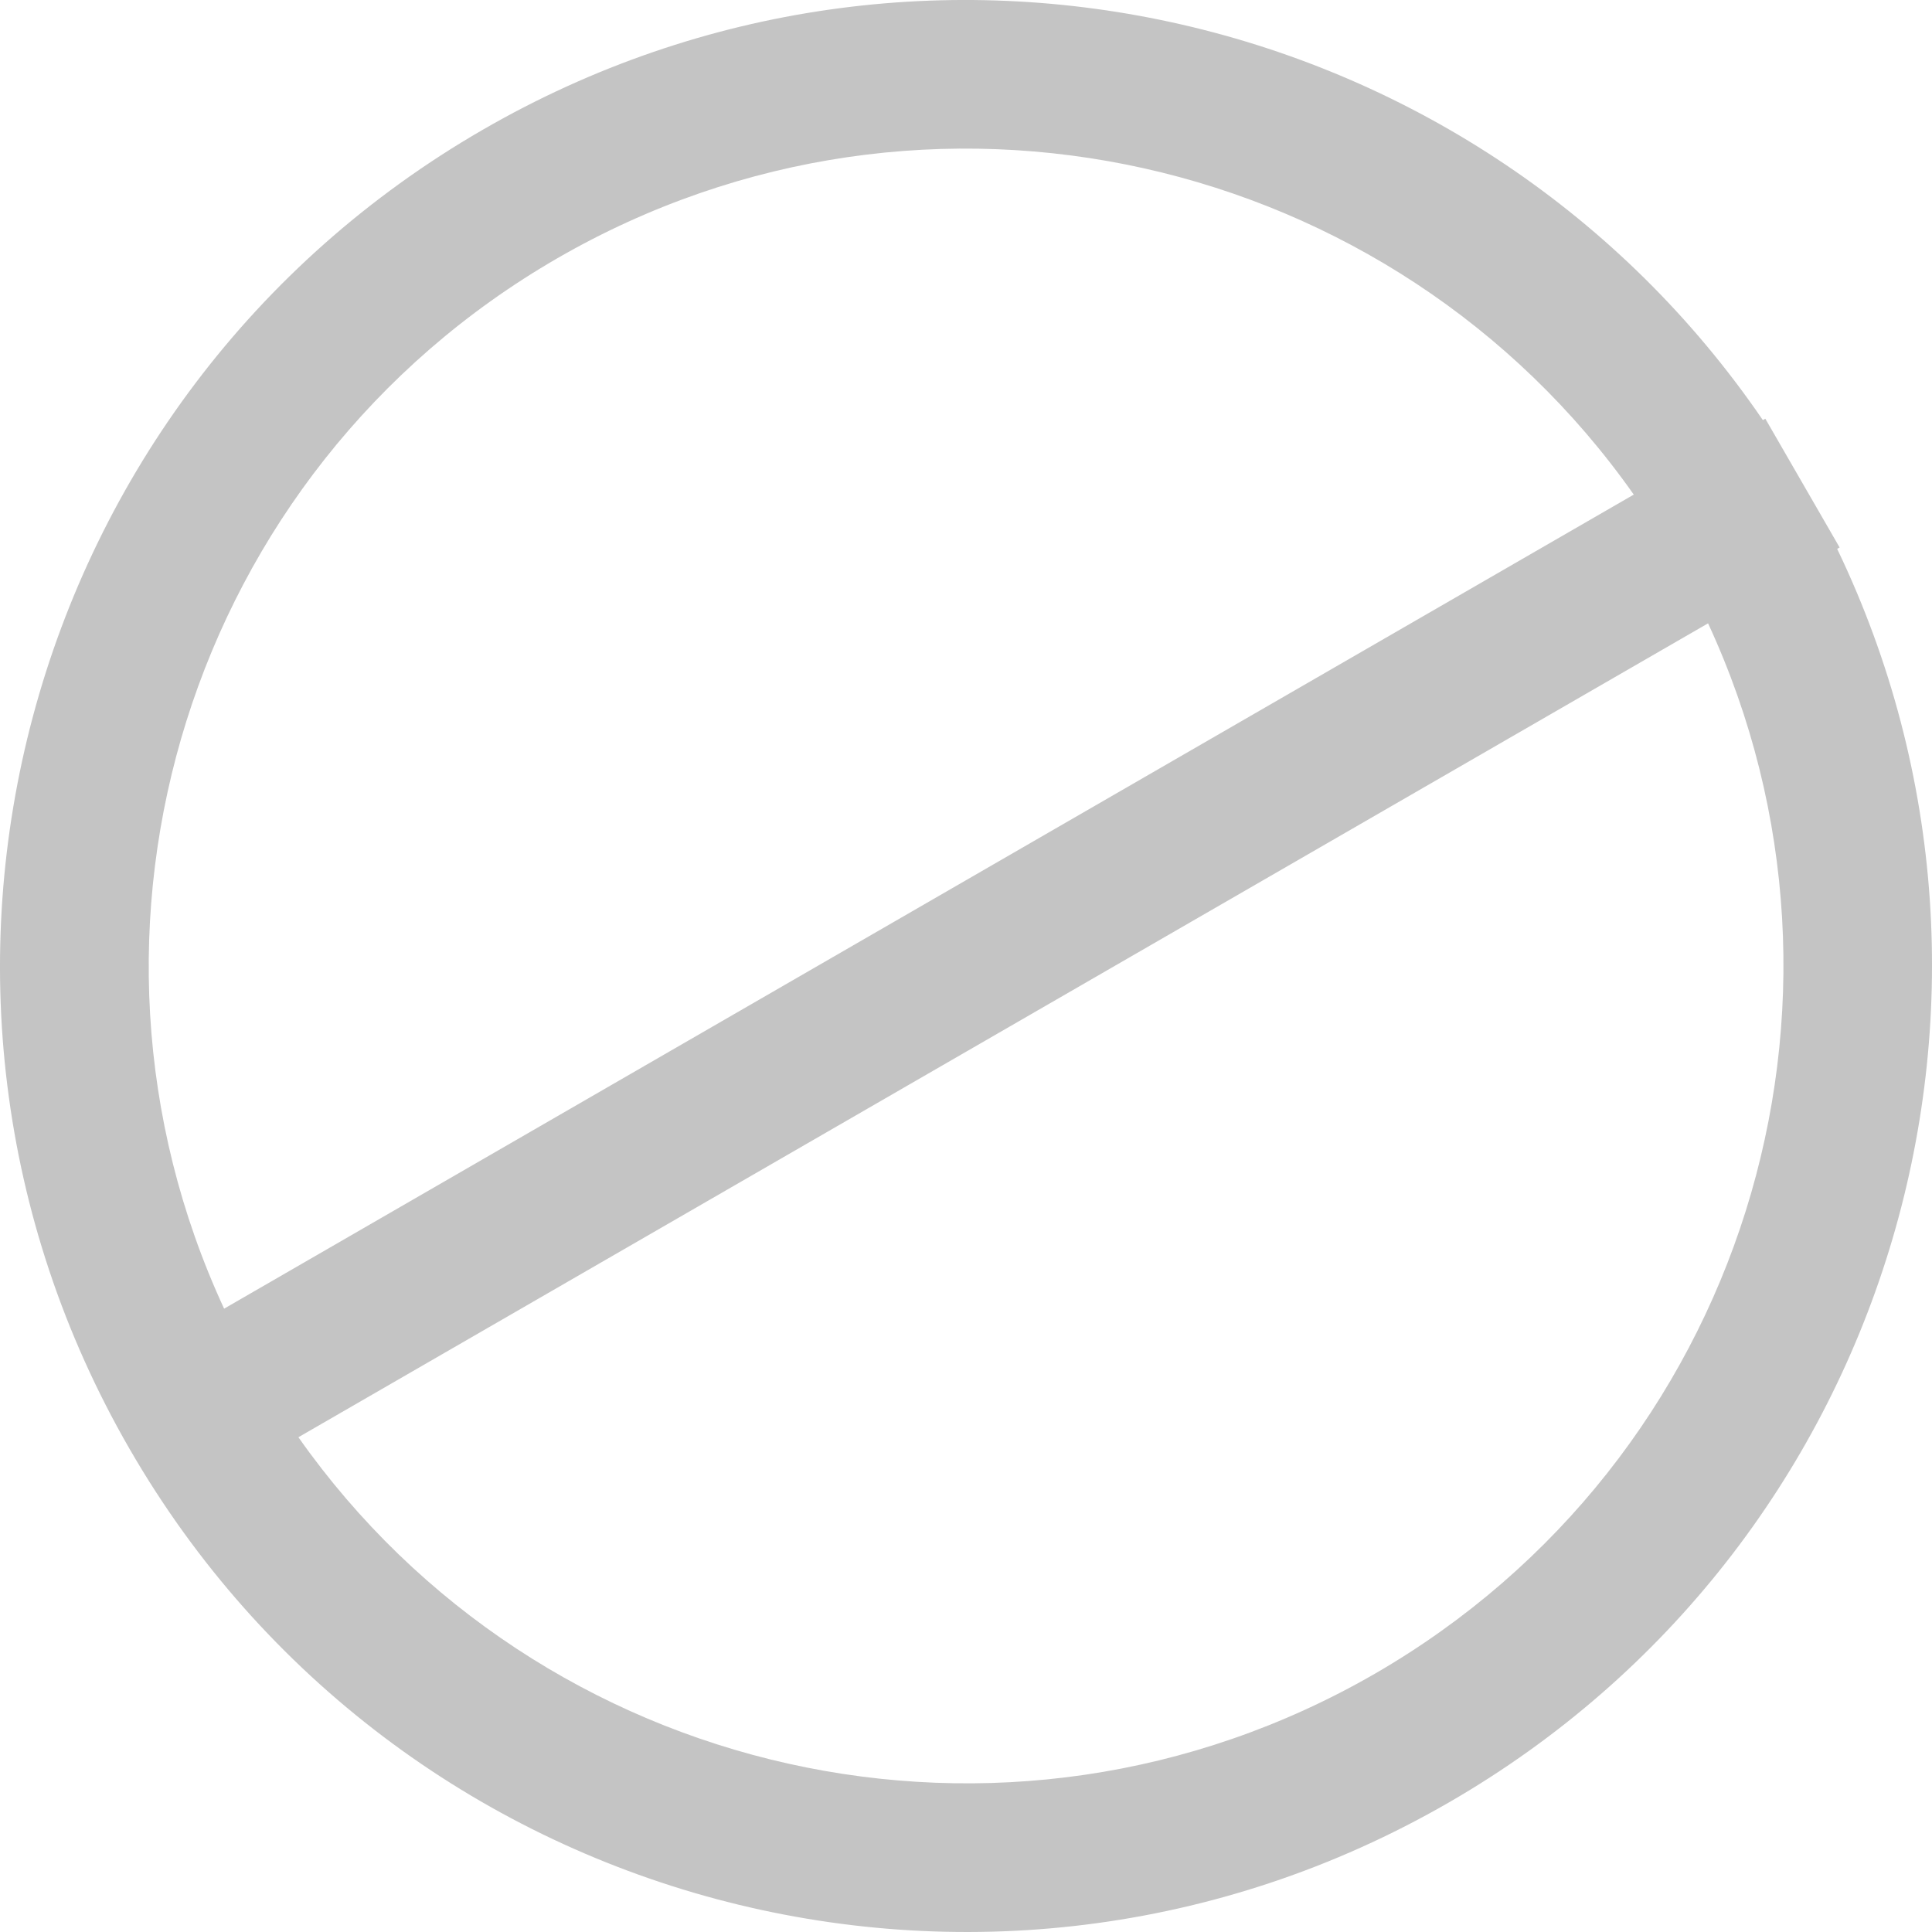 <svg width="11" height="11" viewBox="0 0 11 11" fill="none" xmlns="http://www.w3.org/2000/svg">
<path fill-rule="evenodd" clip-rule="evenodd" d="M10.474 3.117L10.051 2.384L10.037 2.392C8.43 0.041 5.257 -0.71 2.75 0.738C0.12 2.256 -0.781 5.619 0.738 8.25C2.256 10.88 5.619 11.781 8.25 10.262C10.756 8.815 11.693 5.692 10.46 3.125L10.474 3.117ZM9.302 2.816C7.931 0.869 5.276 0.257 3.174 1.47C1.072 2.684 0.275 5.29 1.276 7.451L9.302 2.816ZM1.699 8.183L9.725 3.549C10.726 5.71 9.929 8.316 7.827 9.53C5.725 10.743 3.069 10.13 1.699 8.183Z" fill="#C4C4C4"/>
</svg>
